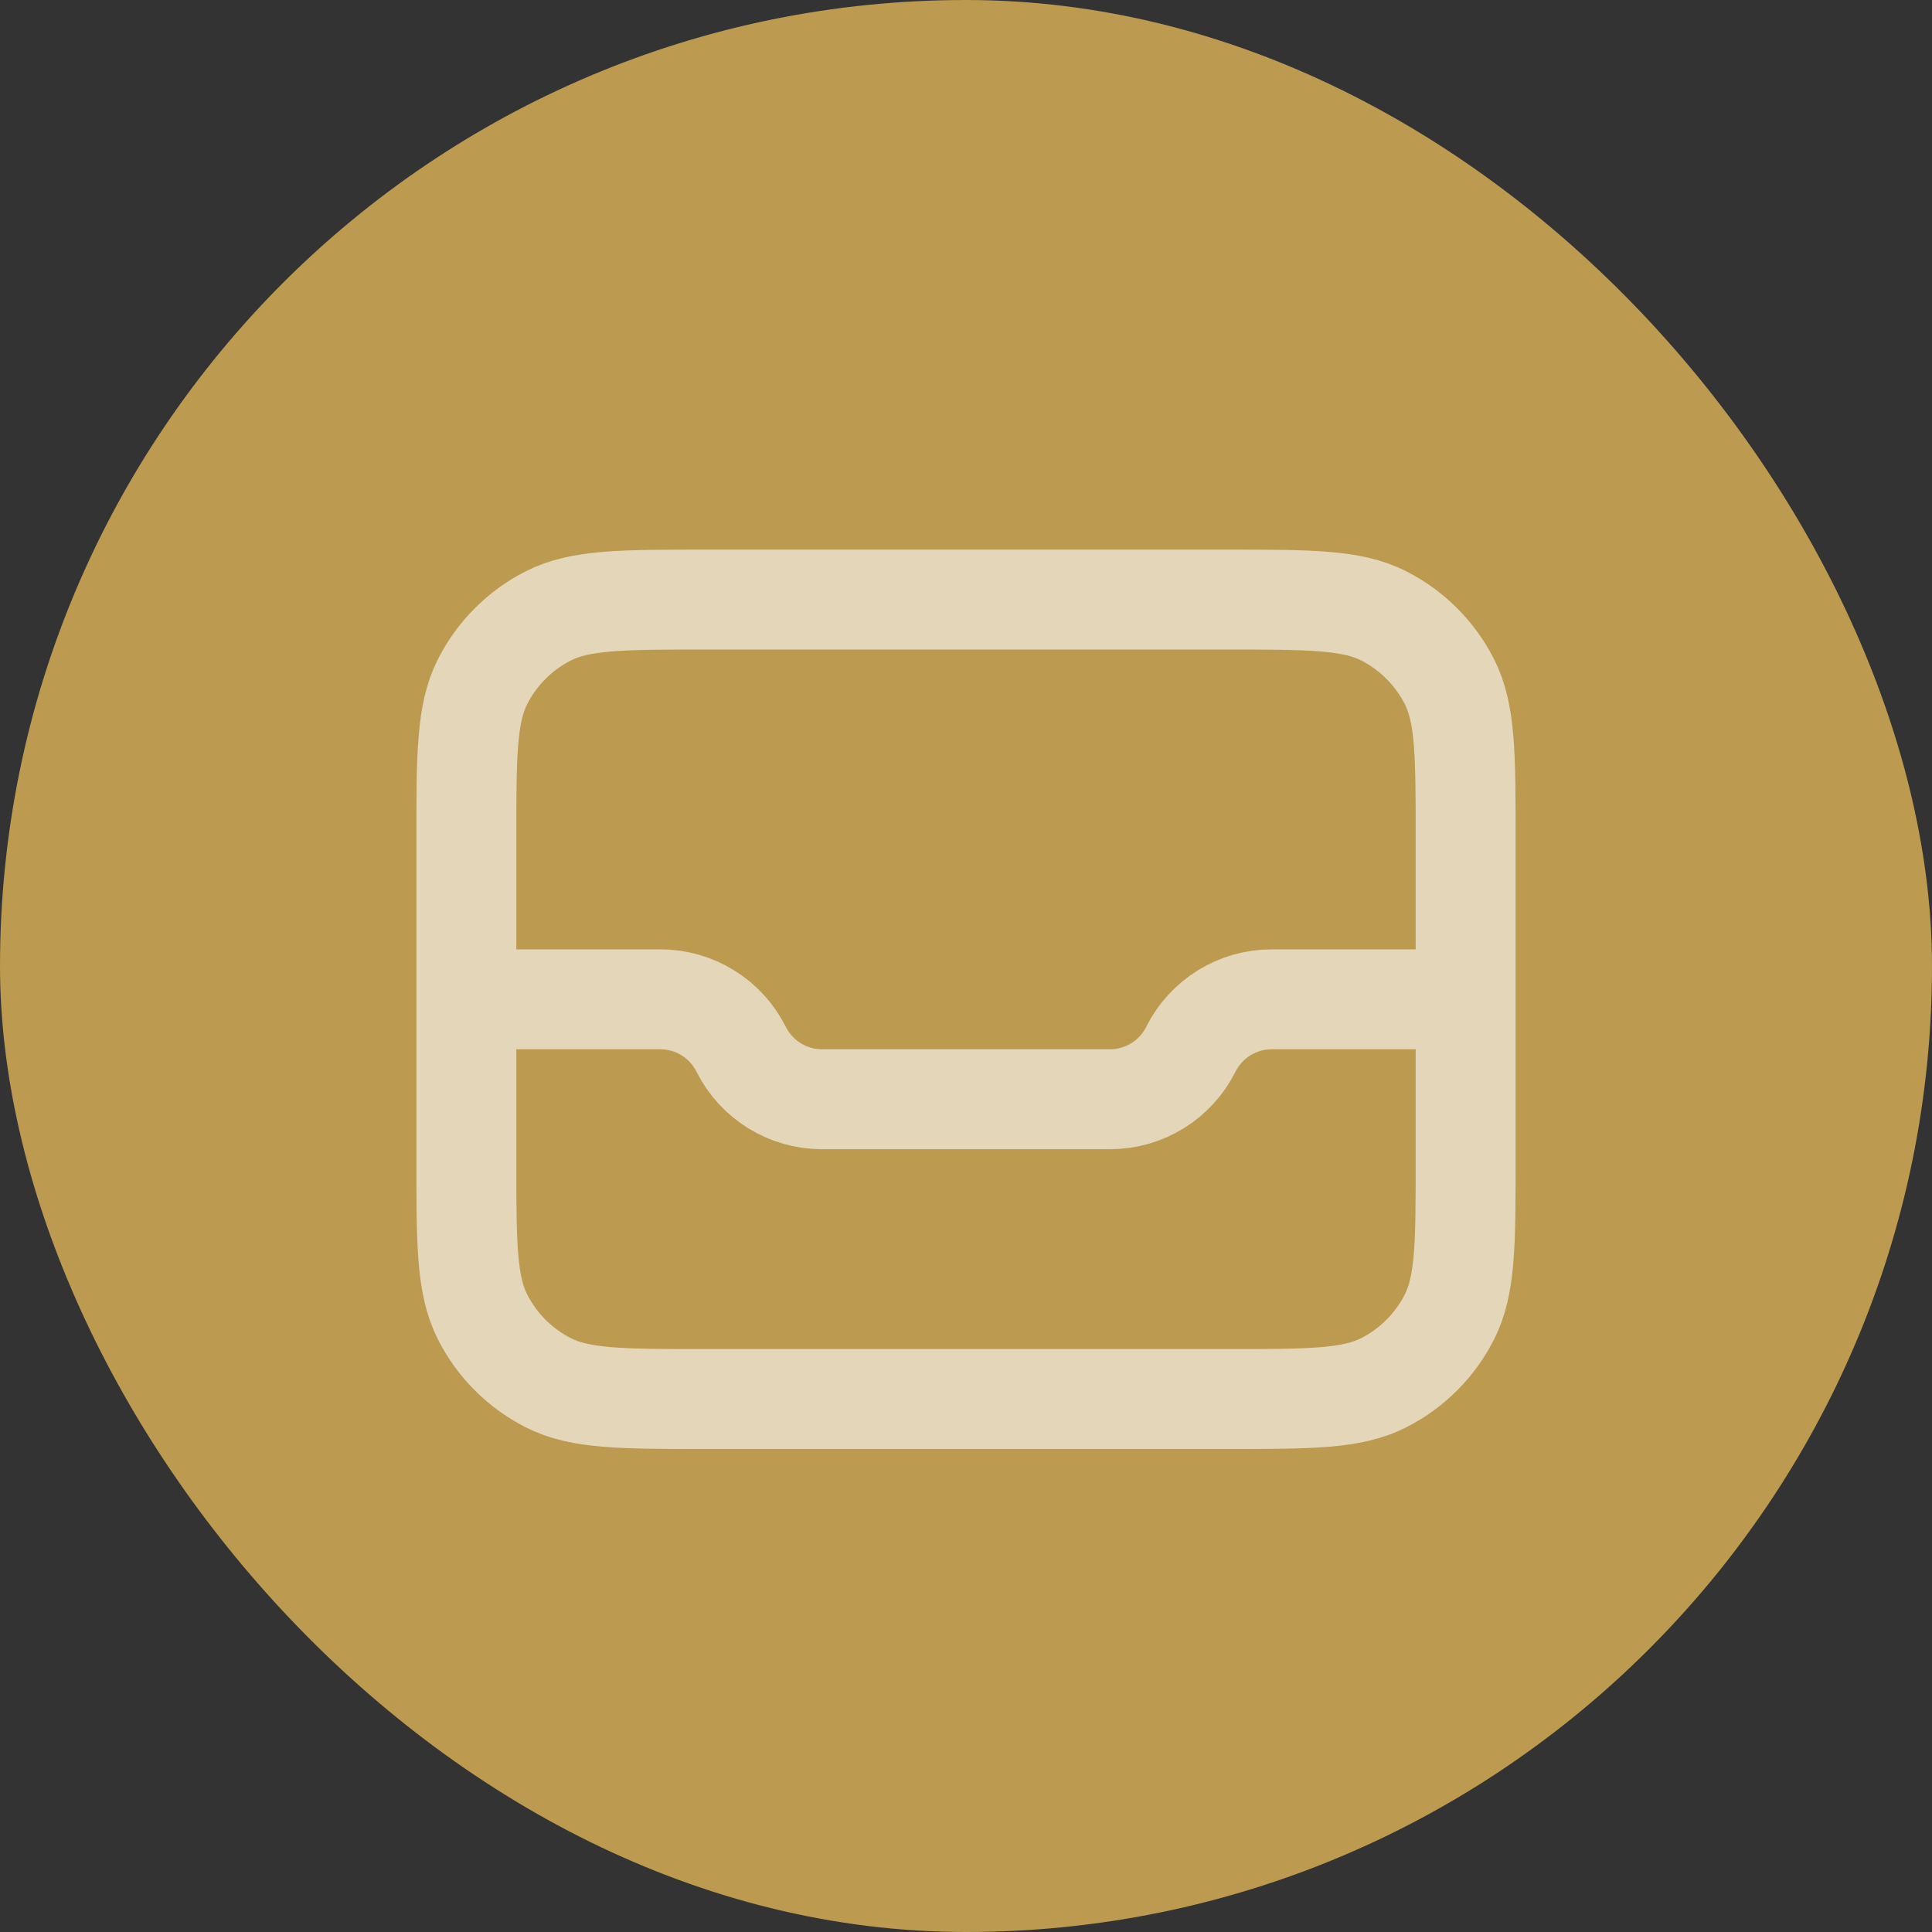 <svg width="29" height="29" viewBox="0 0 29 29" fill="none" xmlns="http://www.w3.org/2000/svg">
<rect x="0" y="0" width="29" height="29" fill="#333333" stroke="none"/>
<rect width="29" height="29" rx="14.5" fill="#BC9A4F"/>
<path d="M7 15H9.911C10.425 15 10.895 15.29 11.125 15.75C11.355 16.21 11.825 16.5 12.338 16.5H16.662C17.175 16.5 17.645 16.21 17.875 15.75C18.105 15.29 18.575 15 19.088 15H22M7 15V12.6C7 11.34 7 10.71 7.245 10.229C7.461 9.805 7.805 9.461 8.229 9.245C8.71 9 9.34 9 10.6 9H18.4C19.66 9 20.29 9 20.771 9.245C21.195 9.461 21.539 9.805 21.755 10.229C22 10.71 22 11.34 22 12.6V15M7 15V17.4C7 18.66 7 19.29 7.245 19.771C7.461 20.195 7.805 20.539 8.229 20.755C8.71 21 9.34 21 10.6 21H18.4C19.66 21 20.29 21 20.771 20.755C21.195 20.539 21.539 20.195 21.755 19.771C22 19.29 22 18.66 22 17.4V15" stroke="white" stroke-opacity="0.6" stroke-width="1.5" stroke-linecap="round" stroke-linejoin="round"/>
</svg>
